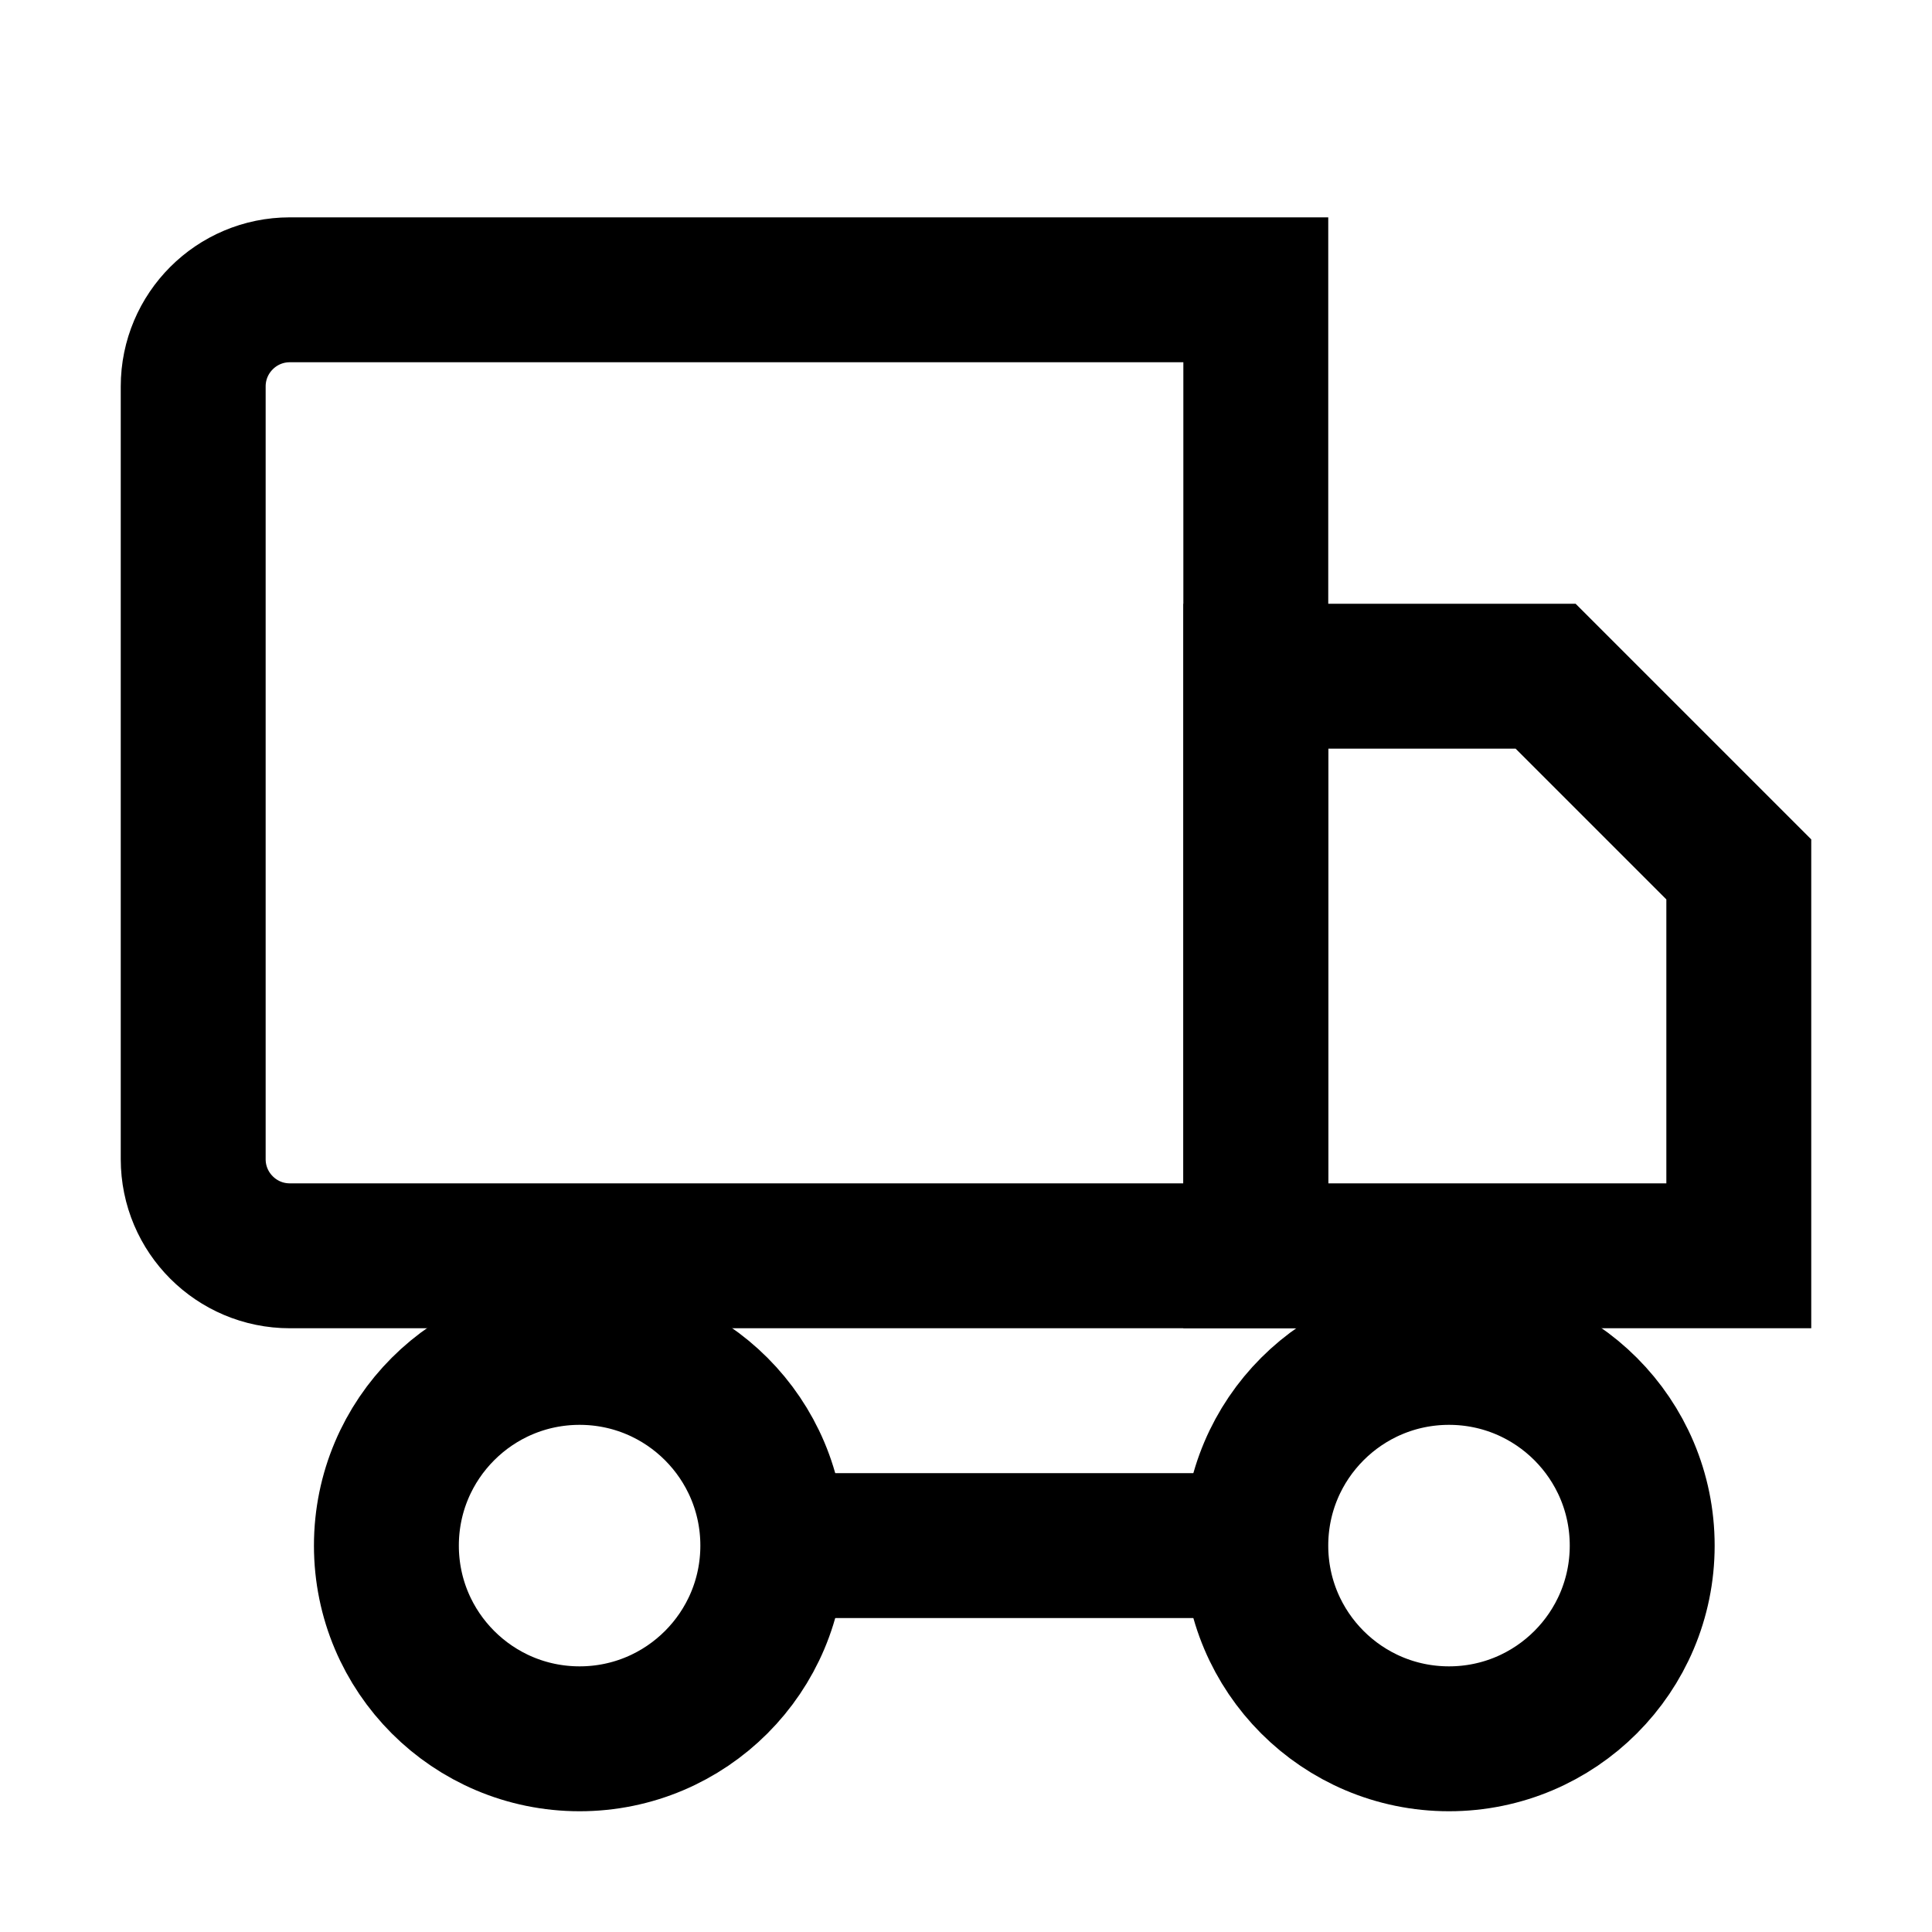 <svg width="20" height="20" viewBox="0 0 20 20" fill="none" xmlns="http://www.w3.org/2000/svg">
  <path d="M13 3H3C2.448 3 2 3.448 2 4V12C2 12.552 2.448 13 3 13H13V3Z" stroke="currentColor" stroke-width="1.5"/>
  <path d="M13 7H16L18 9V13H13V7Z" stroke="currentColor" stroke-width="1.5"/>
  <circle cx="6" cy="16" r="2" stroke="currentColor" stroke-width="1.5"/>
  <circle cx="15" cy="16" r="2" stroke="currentColor" stroke-width="1.5"/>
  <path d="M8 16H13" stroke="currentColor" stroke-width="1.5"/>
</svg>
